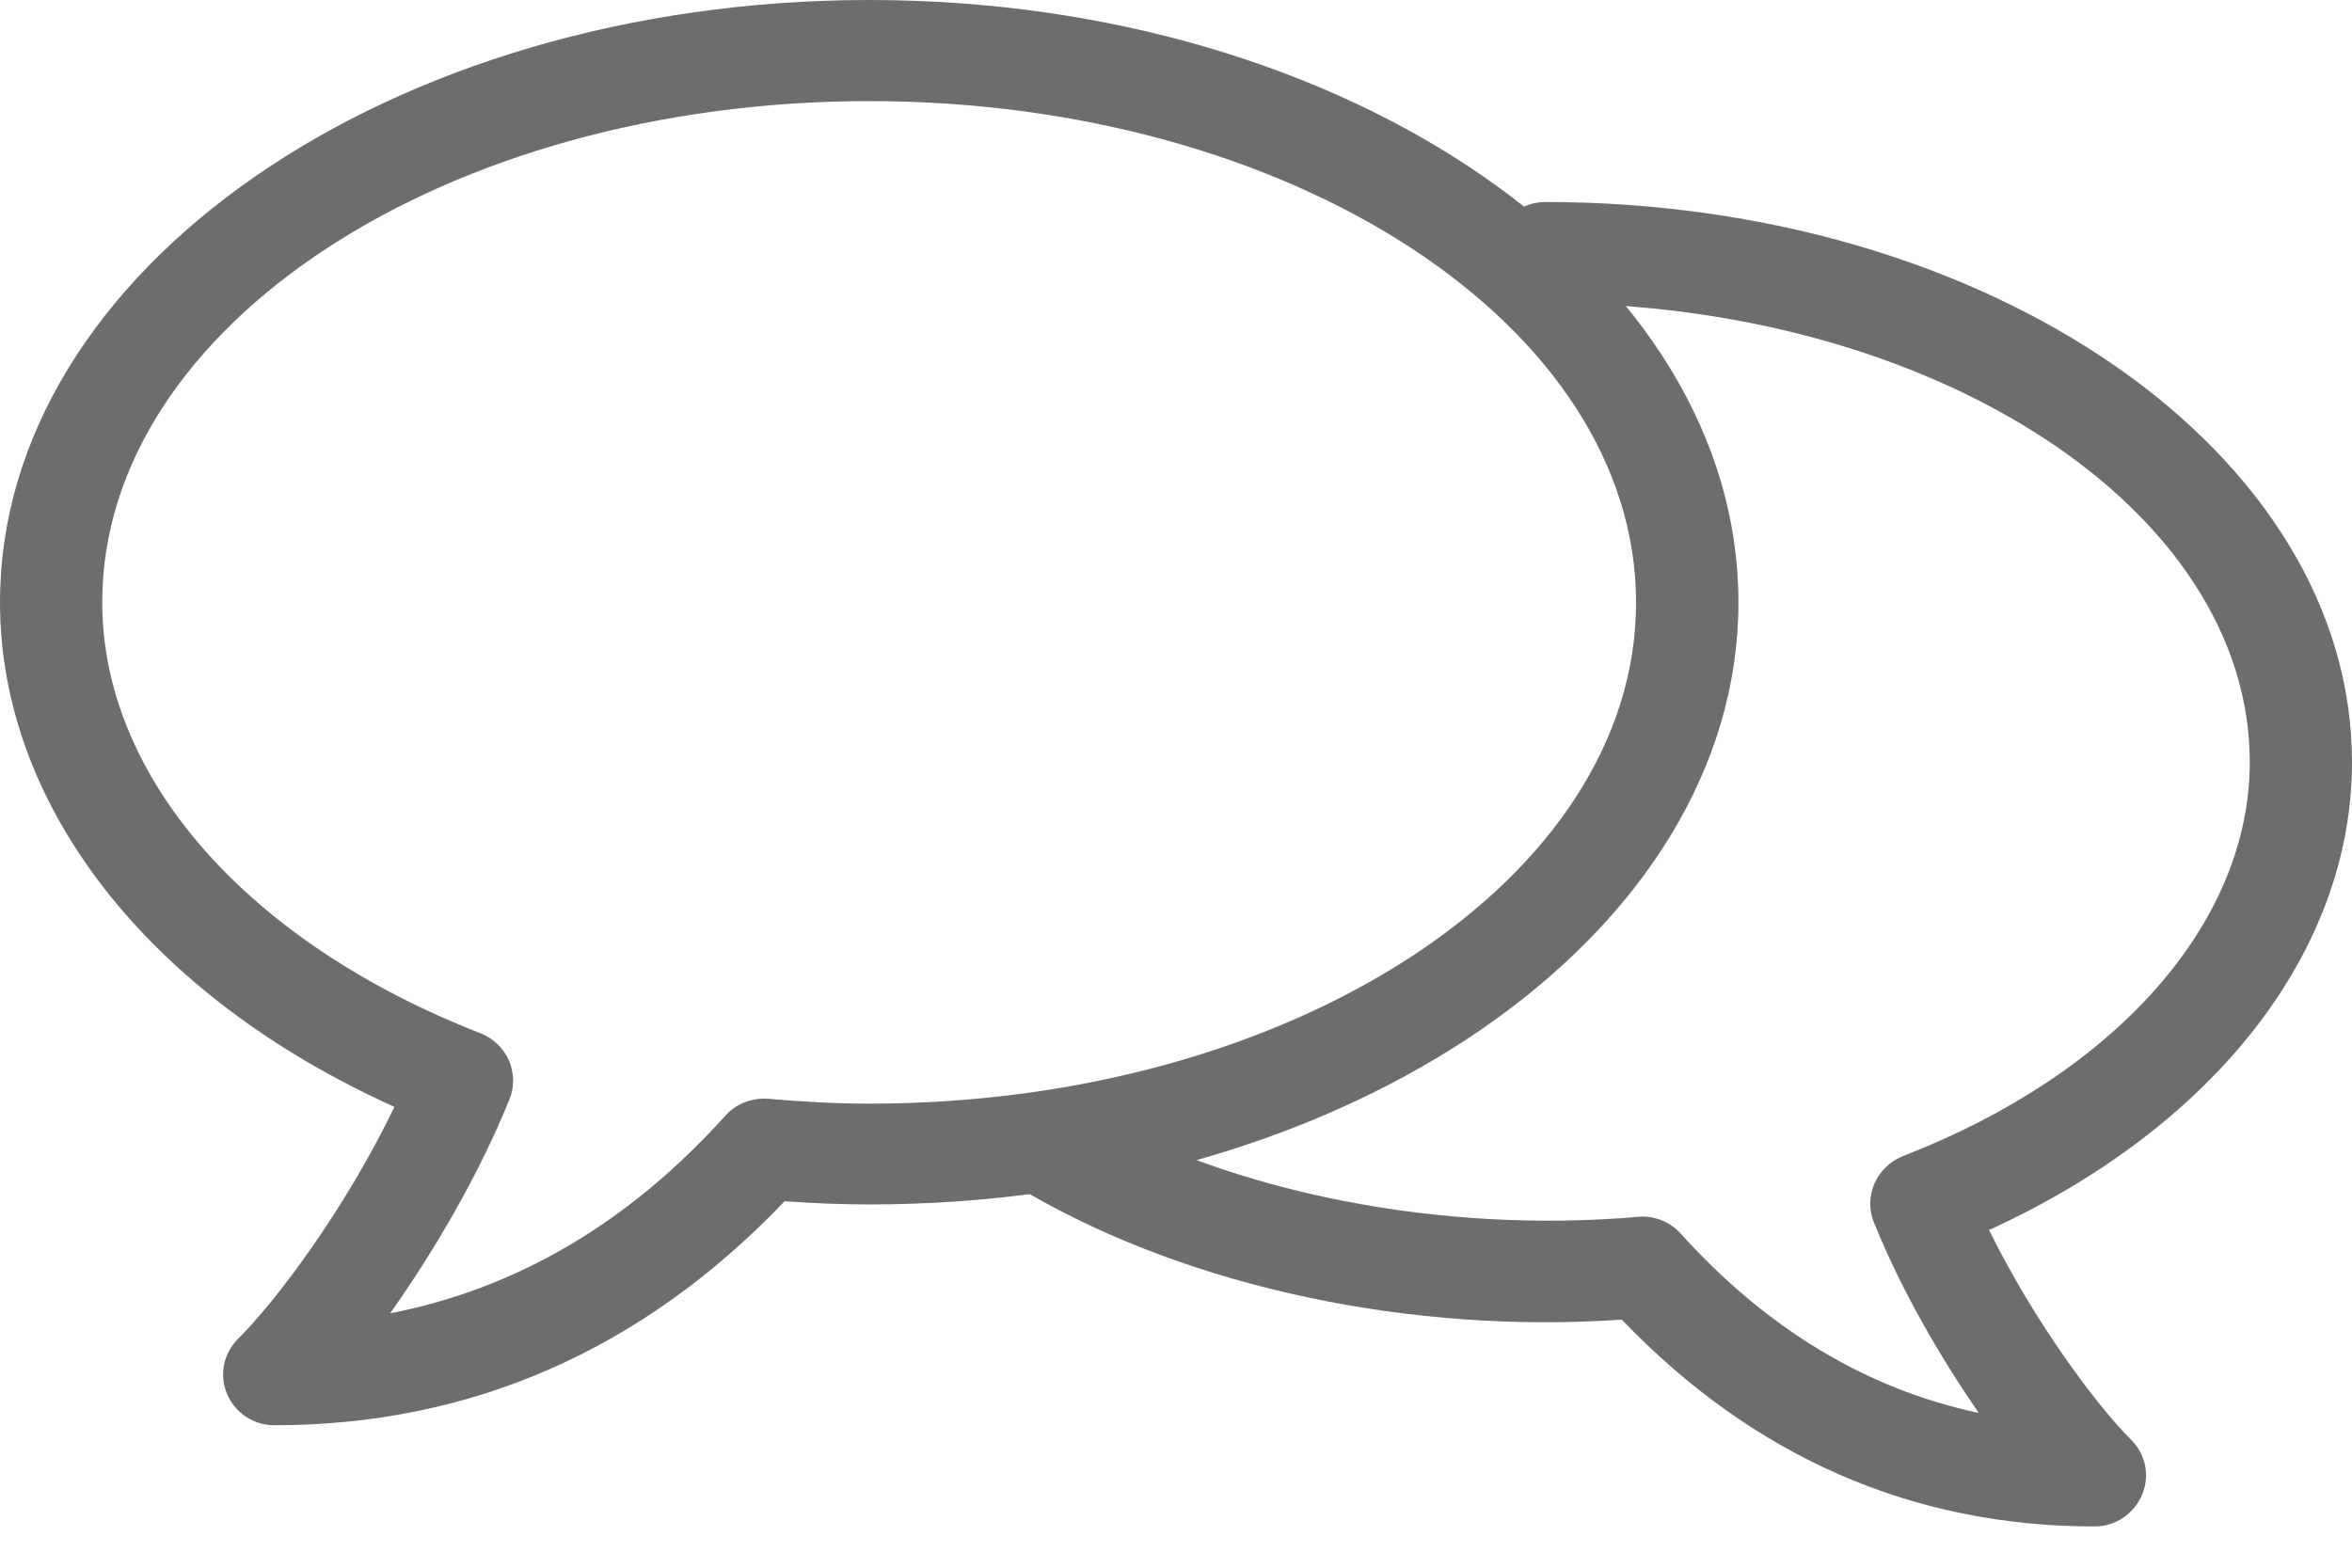 <?xml version="1.0" encoding="UTF-8"?>
<svg width="30px" height="20px" viewBox="0 0 30 20" version="1.1" xmlns="http://www.w3.org/2000/svg" xmlns:xlink="http://www.w3.org/1999/xlink">
    <!-- Generator: Sketch 41.2 (35397) - http://www.bohemiancoding.com/sketch -->
    <title>message_icon</title>
    <desc>Created with Sketch.</desc>
    <defs></defs>
    <g id="Symbols" stroke="none" stroke-width="1" fill="none" fill-rule="evenodd">
        <g id="Large-List-View-Row---Resting" class="fillable" transform="translate(-1066, -33)" fill="#6D6D6D">
            <g id="Group-8-Copy-6">
                <g transform="translate(988, 30)">
                    <g id="Group">
                        <g id="message_icon" transform="translate(78, 3)">
                            <path d="M3.498,18.183 C3.235,18.183 2.997,18.025 2.896,17.783 C2.794,17.542 2.85,17.266 3.037,17.08 C3.531,16.59 4.41,15.412 5.031,14.121 C1.91,12.715 0,10.292 0,7.684 C0,3.448 4.973,0 11.087,0 C17.202,0 22.174,3.448 22.174,7.684 C22.174,11.92 17.2,15.366 11.087,15.366 C10.722,15.366 10.363,15.35 10.008,15.325 C8.199,17.221 6.009,18.183 3.498,18.183 L3.498,18.183 Z M11.087,1.29 C5.692,1.29 1.304,4.159 1.304,7.684 C1.304,9.917 3.154,12.025 6.132,13.183 C6.293,13.248 6.424,13.372 6.492,13.53 C6.56,13.688 6.563,13.867 6.498,14.026 C6.111,14.982 5.537,15.964 4.976,16.755 C6.591,16.44 8.024,15.599 9.254,14.231 C9.39,14.08 9.591,14.003 9.797,14.018 C10.22,14.054 10.647,14.08 11.086,14.08 C16.48,14.08 20.868,11.212 20.868,7.688 C20.87,4.159 16.482,1.29 11.087,1.29 L11.087,1.29 Z" id="Shape"></path>
                            <path d="M26.718,19.474 C24.393,19.474 22.364,18.586 20.686,16.835 C18.021,17.021 15.21,16.434 13.118,15.225 C12.806,15.045 12.702,14.653 12.883,14.342 C13.064,14.031 13.465,13.929 13.775,14.11 C15.721,15.232 18.395,15.741 20.894,15.524 C21.094,15.503 21.301,15.586 21.437,15.737 C22.535,16.954 23.808,17.721 25.24,18.026 C24.743,17.31 24.243,16.441 23.902,15.595 C23.837,15.436 23.84,15.257 23.909,15.099 C23.977,14.942 24.107,14.817 24.267,14.751 C26.999,13.694 28.696,11.765 28.696,9.723 C28.696,6.494 24.665,3.867 19.71,3.867 C19.35,3.867 19.058,3.577 19.058,3.222 C19.058,2.867 19.35,2.577 19.71,2.577 C25.384,2.577 30,5.779 30,9.723 C30,12.138 28.242,14.378 25.371,15.692 C25.941,16.855 26.746,17.935 27.181,18.366 C27.369,18.552 27.425,18.826 27.322,19.07 C27.22,19.312 26.984,19.474 26.718,19.474 L26.718,19.474 Z" id="Shape"></path>
                        </g>
                    </g>
                </g>
            </g>
        </g>
    </g>
</svg>
